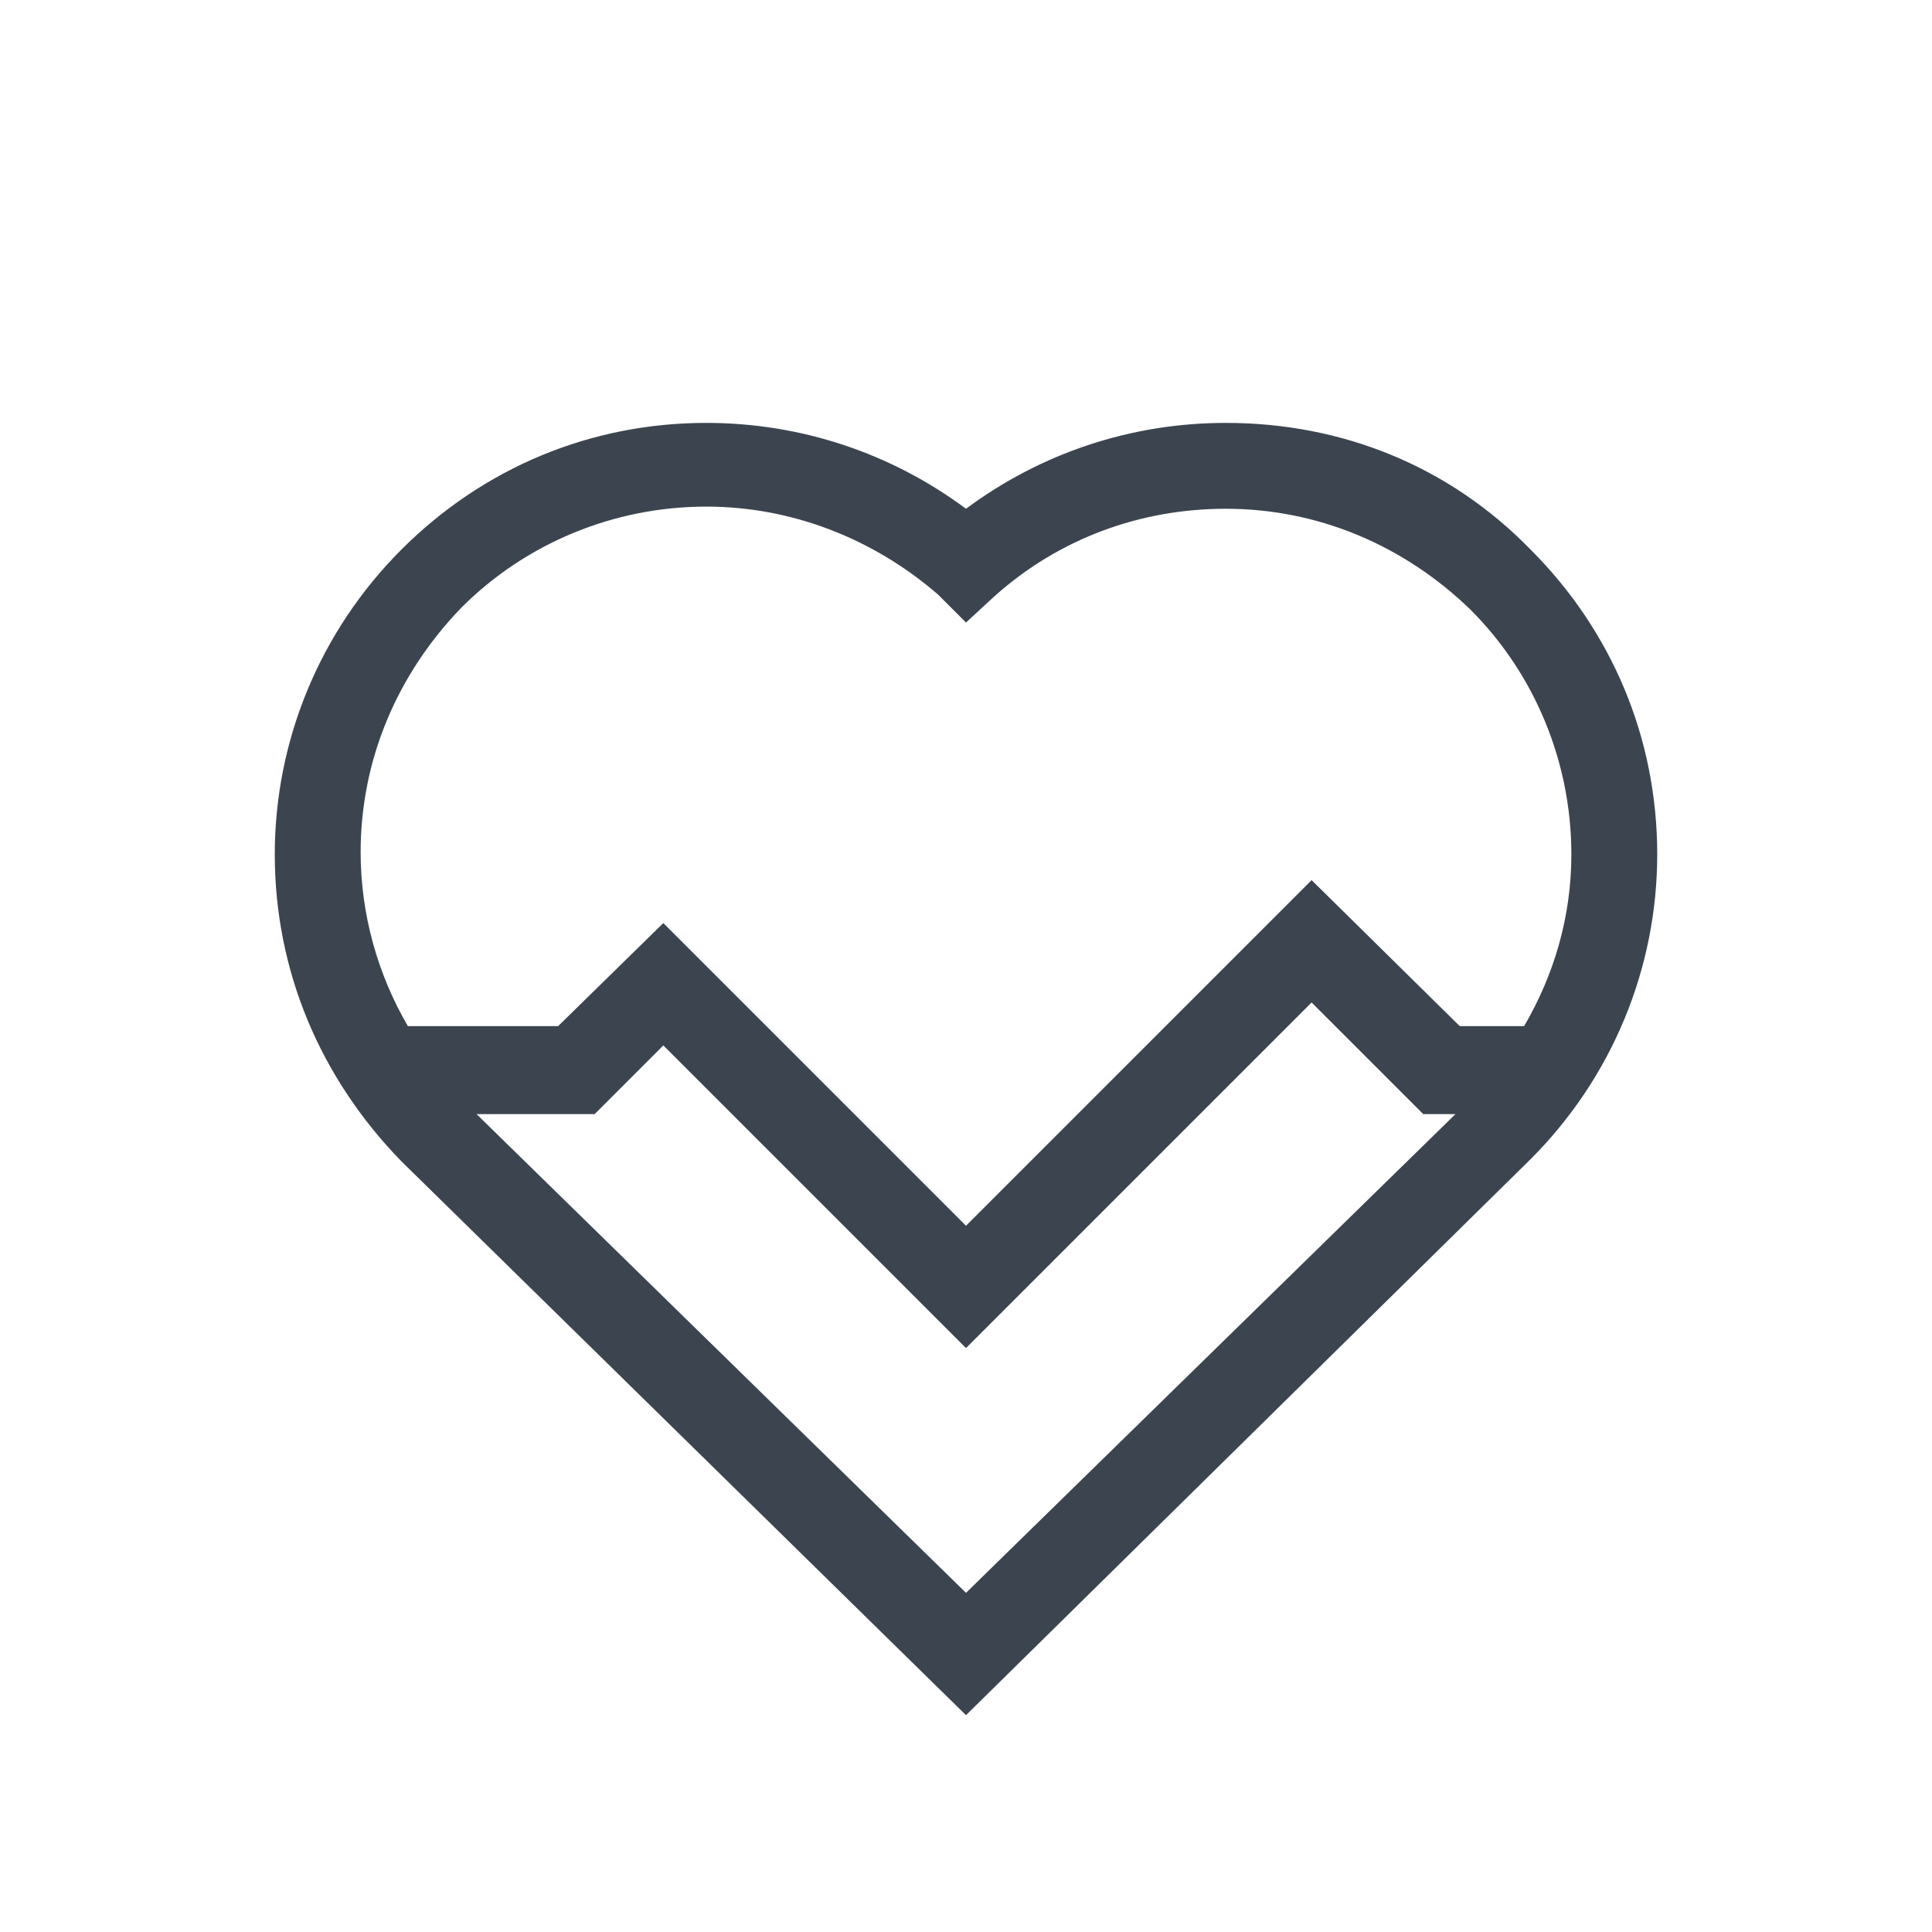 <?xml version="1.0" encoding="utf-8"?>
<!-- Generator: Adobe Illustrator 18.1.1, SVG Export Plug-In . SVG Version: 6.00 Build 0)  -->
<!DOCTYPE svg PUBLIC "-//W3C//DTD SVG 1.1//EN" "http://www.w3.org/Graphics/SVG/1.1/DTD/svg11.dtd">
<svg version="1.1" id="Layer_1" xmlns="http://www.w3.org/2000/svg" xmlns:xlink="http://www.w3.org/1999/xlink" x="0px" y="0px"
	 viewBox="0 0 90 90" enable-background="new 0 0 90 90" xml:space="preserve">
<g>
	<path fill="#3C454F" d="M57.1,19.7c-4.4,0-8.6,1.4-12.1,4c-3.5-2.6-7.7-4-12.1-4c-5.4,0-10.4,2.1-14.2,5.9
		c-3.8,3.8-5.9,8.9-5.9,14.2c0,5.4,2.1,10.4,5.9,14.3L45,79.9L71.3,54c3.8-3.8,5.9-8.9,5.9-14.2c0-5.4-2.1-10.4-5.9-14.2
		C67.5,21.7,62.5,19.7,57.1,19.7 M22.2,51.9h5.5l3.2-3.2L45,62.8l16.1-16.1l5.2,5.2h1.5L45,74.2L22.2,51.9z M71,47.8h-3L61.1,41
		L45,57.1L30.9,43L26,47.8H19c-1.4-2.4-2.2-5.2-2.2-8.1c0-4.3,1.7-8.3,4.7-11.4c3-3,7.1-4.7,11.4-4.7c4,0,7.8,1.5,10.8,4.1L45,29
		l1.3-1.2c3-2.7,6.8-4.1,10.8-4.1c4.3,0,8.3,1.7,11.4,4.7c3,3,4.7,7.1,4.7,11.4C73.2,42.7,72.4,45.4,71,47.8"/>
</g>
</svg>
